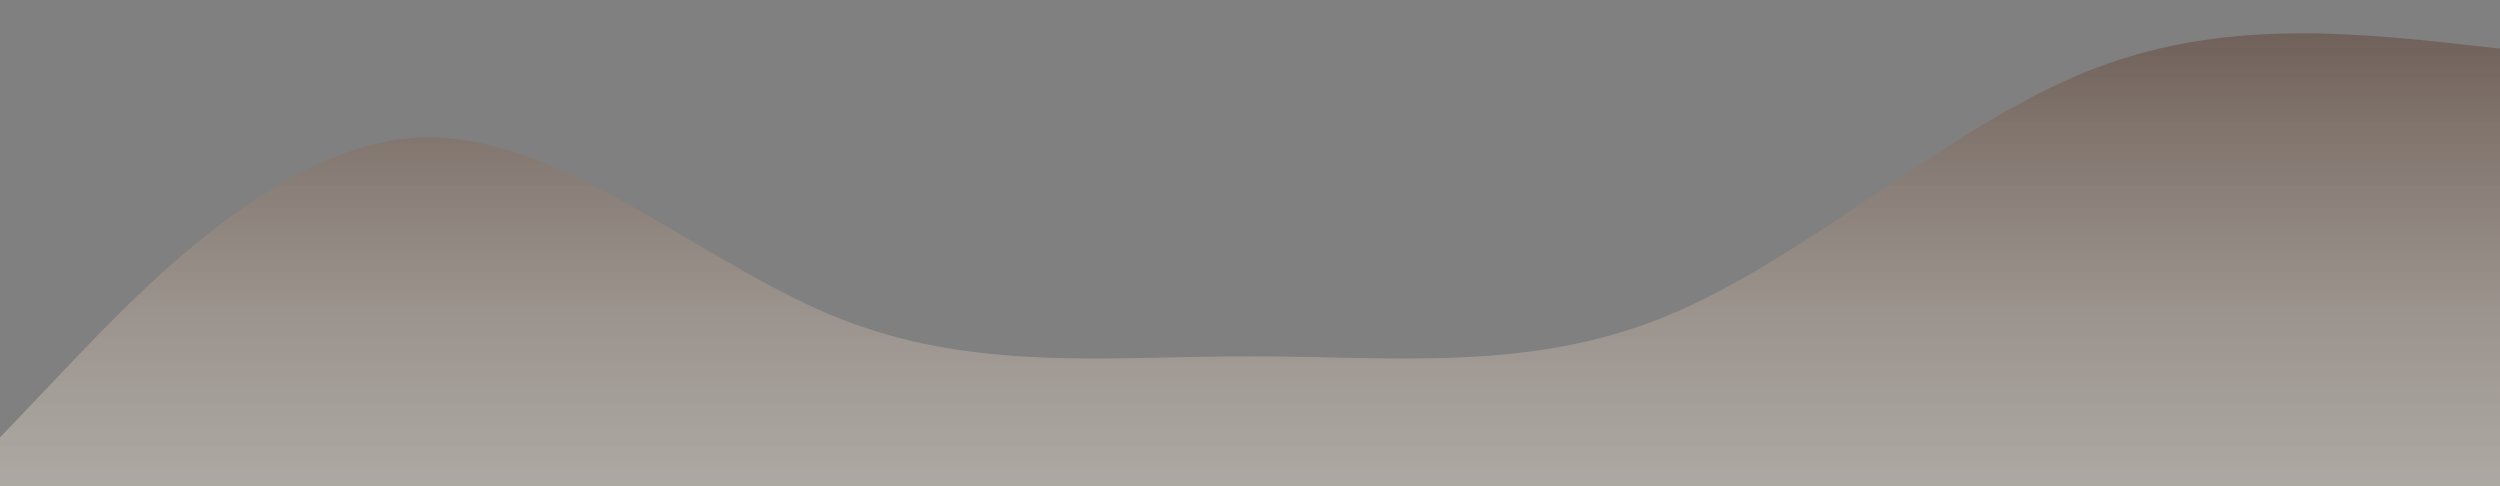 <?xml version="1.0" standalone="no"?>
<svg xmlns:xlink="http://www.w3.org/1999/xlink" id="wave" style="transform:rotate(180deg); transition: 0.3s" viewBox="0 0 1440 280" version="1.1" xmlns="http://www.w3.org/2000/svg"><rect x="0" y="0" width="1440" height="280" fill="#808080" stroke="none"/><defs><linearGradient id="sw-gradient-0" x1="0" x2="0" y1="1" y2="0"><stop stop-color="rgba(246, 234, 219, 0.38)" offset="0%"/><stop stop-color="rgba(92, 64, 51, 0.55)" offset="100%"/></linearGradient></defs><path style="transform:translate(0, 0px); opacity:1" fill="url(#sw-gradient-0)" d="M0,252L40,210C80,168,160,84,240,79.3C320,75,400,149,480,182C560,215,640,205,720,205.3C800,205,880,215,960,182C1040,149,1120,75,1200,42C1280,9,1360,19,1440,28C1520,37,1600,47,1680,60.7C1760,75,1840,93,1920,112C2000,131,2080,149,2160,130.7C2240,112,2320,56,2400,46.7C2480,37,2560,75,2640,88.7C2720,103,2800,93,2880,102.7C2960,112,3040,140,3120,135.3C3200,131,3280,93,3360,98C3440,103,3520,149,3600,182C3680,215,3760,233,3840,219.3C3920,205,4000,159,4080,154C4160,149,4240,187,4320,205.3C4400,224,4480,224,4560,219.3C4640,215,4720,205,4800,172.7C4880,140,4960,84,5040,65.3C5120,47,5200,65,5280,74.7C5360,84,5440,84,5520,88.7C5600,93,5680,103,5720,107.3L5760,112L5760,280L5720,280C5680,280,5600,280,5520,280C5440,280,5360,280,5280,280C5200,280,5120,280,5040,280C4960,280,4880,280,4800,280C4720,280,4640,280,4560,280C4480,280,4400,280,4320,280C4240,280,4160,280,4080,280C4000,280,3920,280,3840,280C3760,280,3680,280,3600,280C3520,280,3440,280,3360,280C3280,280,3200,280,3120,280C3040,280,2960,280,2880,280C2800,280,2720,280,2640,280C2560,280,2480,280,2400,280C2320,280,2240,280,2160,280C2080,280,2000,280,1920,280C1840,280,1760,280,1680,280C1600,280,1520,280,1440,280C1360,280,1280,280,1200,280C1120,280,1040,280,960,280C880,280,800,280,720,280C640,280,560,280,480,280C400,280,320,280,240,280C160,280,80,280,40,280L0,280Z"/></svg>